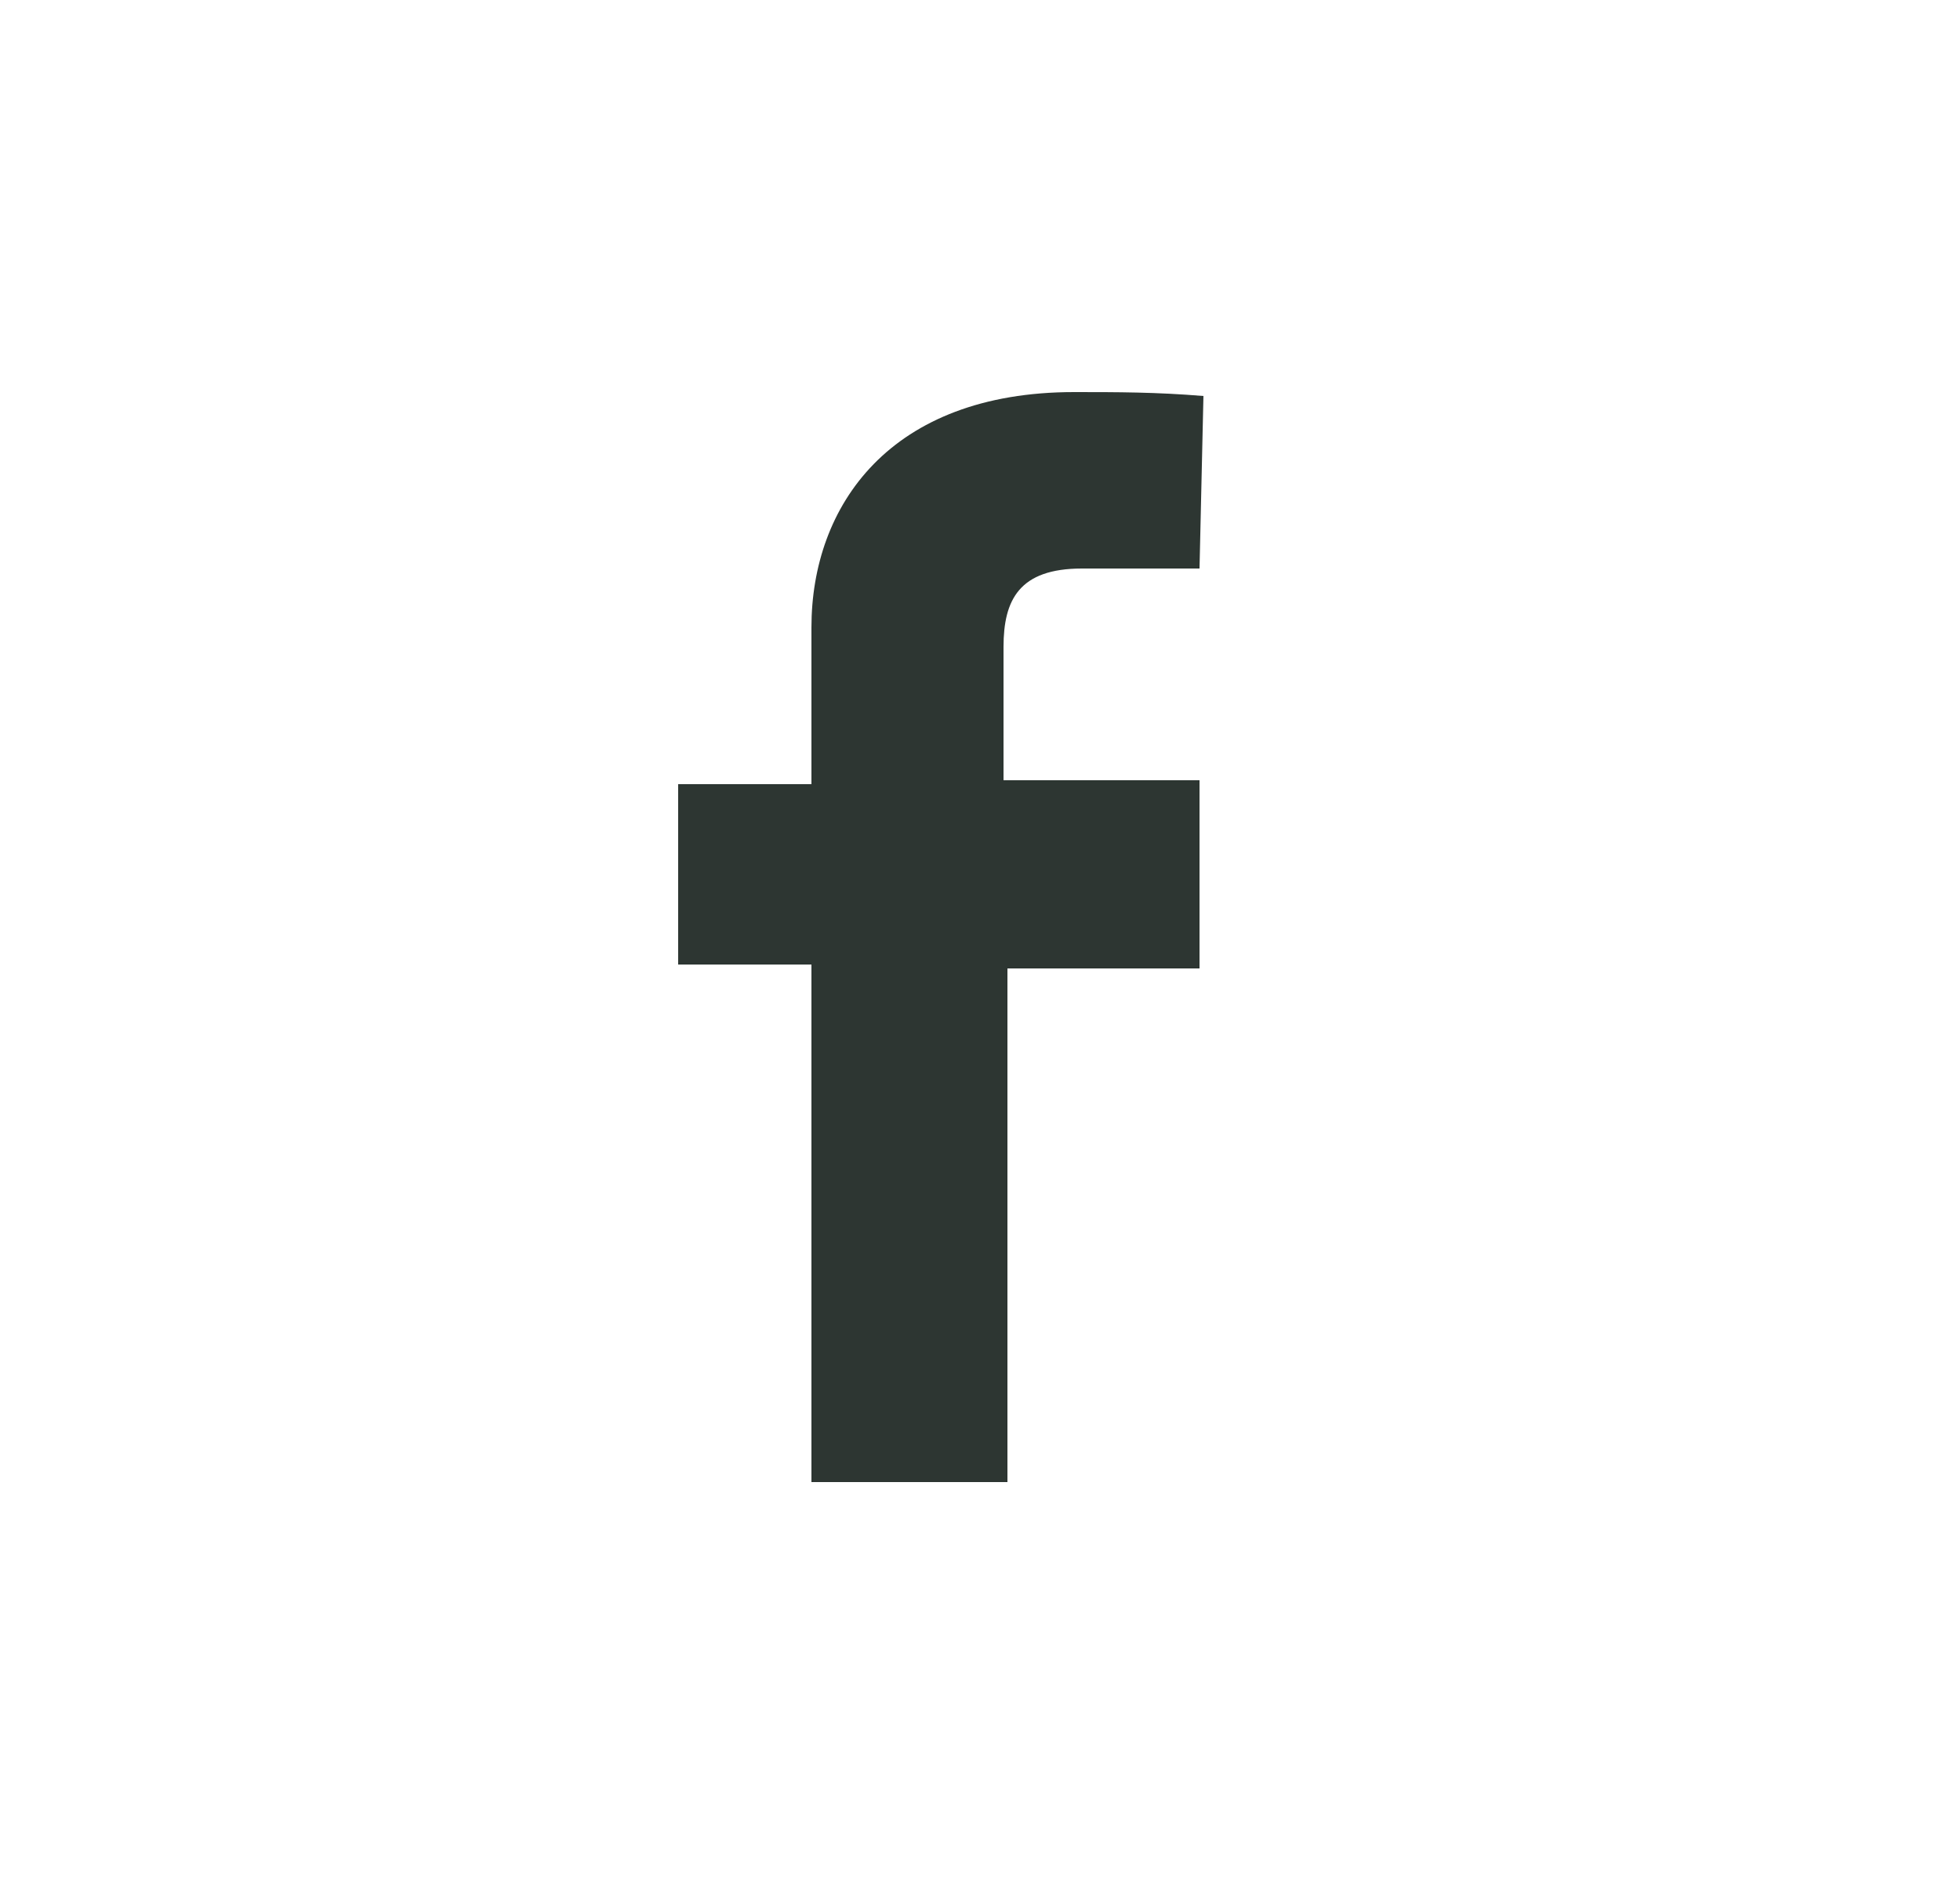 <?xml version="1.0" encoding="utf-8"?>
<!-- Generator: Adobe Illustrator 25.4.1, SVG Export Plug-In . SVG Version: 6.00 Build 0)  -->
<svg version="1.1" id="Capa_1" xmlns="http://www.w3.org/2000/svg" xmlns:xlink="http://www.w3.org/1999/xlink" x="0px" y="0px"
	 viewBox="0 0 50 48" style="enable-background:new 0 0 50 48;" xml:space="preserve">
<style type="text/css">
	.st0{fill:#2D3632;}
</style>
<path class="st0" d="M20.7,37.7V24.6h-3.4V20h3.4v-4c0-3.1,2-6,6.7-6c1.1,0,2.1,0,3.3,0.1l-0.1,4.4c0,0-1.4,0-3,0s-2,0.8-2,2v3.4h5
	v4.8h-4.9v13.1H20.7z"/>
</svg>
